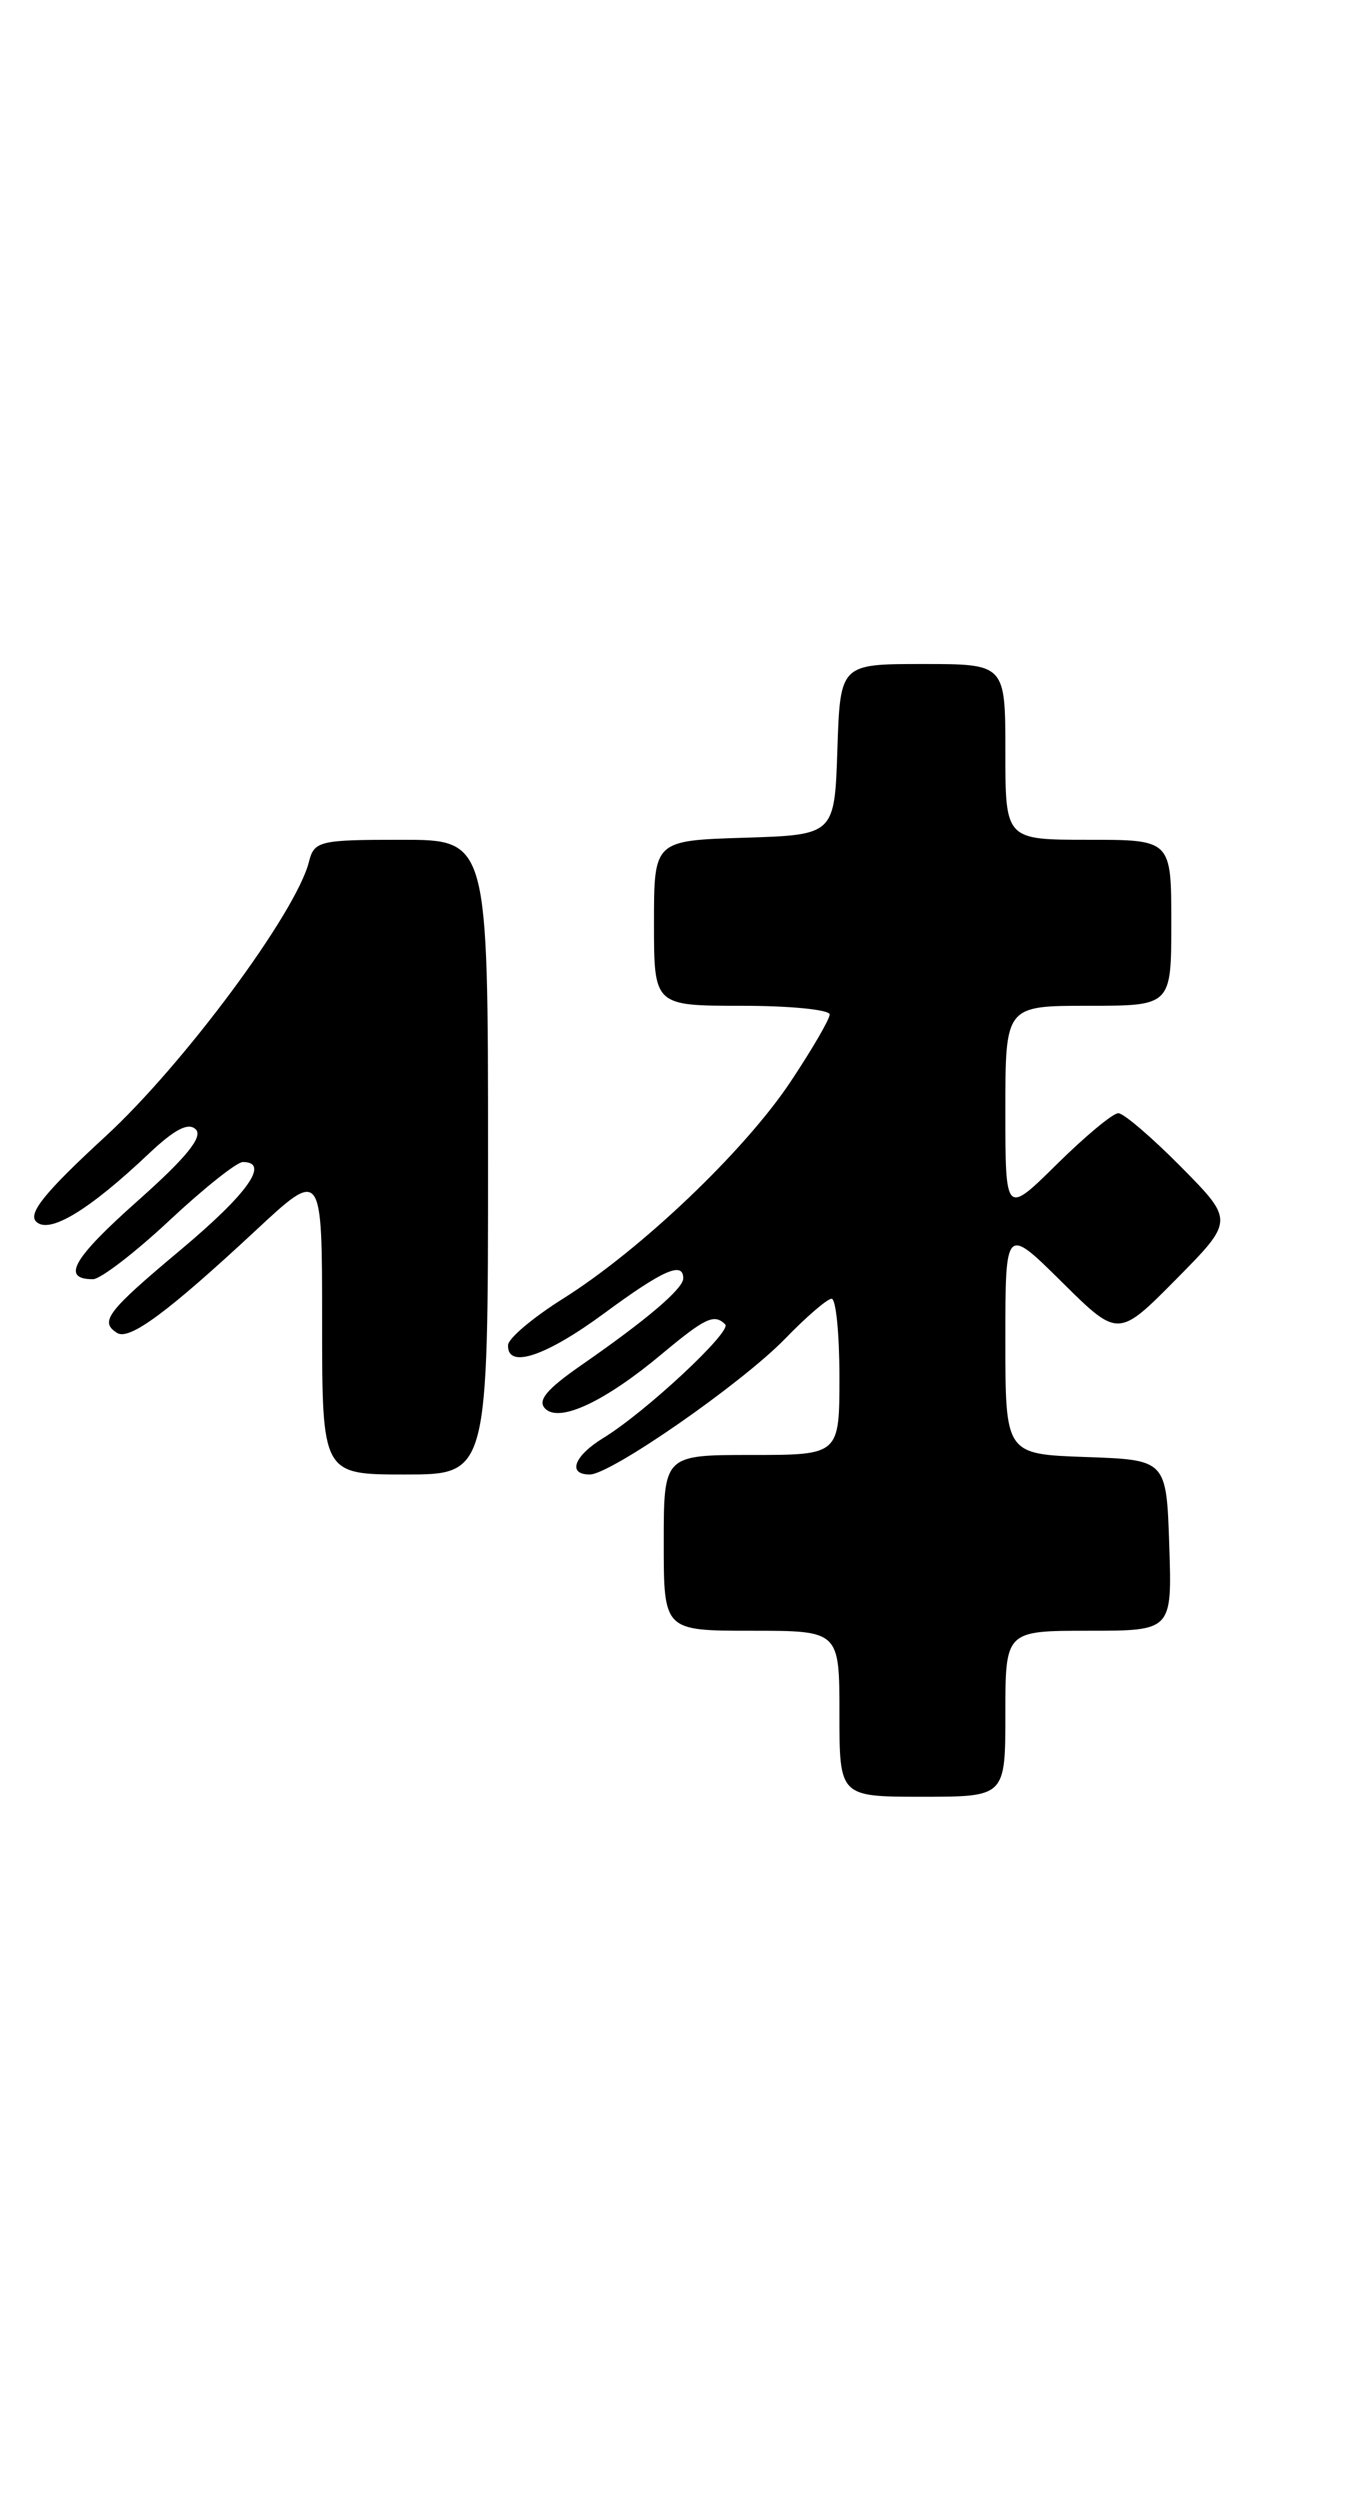 <?xml version="1.0" encoding="UTF-8" standalone="no"?>
<!DOCTYPE svg PUBLIC "-//W3C//DTD SVG 1.1//EN" "http://www.w3.org/Graphics/SVG/1.1/DTD/svg11.dtd" >
<svg xmlns="http://www.w3.org/2000/svg" xmlns:xlink="http://www.w3.org/1999/xlink" version="1.1" viewBox="0 0 138 256">
 <g >
 <path fill="currentColor"
d=" M 103.00 175.50 C 103.00 167.00 103.00 167.00 111.54 167.00 C 120.08 167.00 120.08 167.00 119.79 158.25 C 119.50 149.50 119.50 149.50 111.25 149.21 C 103.00 148.92 103.00 148.92 103.00 137.24 C 103.00 125.56 103.00 125.56 108.78 131.28 C 114.56 137.00 114.56 137.00 120.50 131.00 C 126.43 125.00 126.43 125.00 121.00 119.50 C 118.01 116.48 115.12 114.00 114.57 114.00 C 114.01 114.00 111.19 116.35 108.28 119.22 C 103.00 124.43 103.00 124.43 103.00 113.72 C 103.00 103.00 103.00 103.00 111.50 103.00 C 120.00 103.00 120.00 103.00 120.00 94.50 C 120.00 86.00 120.00 86.00 111.50 86.00 C 103.00 86.00 103.00 86.00 103.00 77.00 C 103.00 68.00 103.00 68.00 94.54 68.00 C 86.08 68.00 86.08 68.00 85.79 76.75 C 85.50 85.50 85.50 85.50 76.25 85.79 C 67.00 86.08 67.00 86.08 67.00 94.54 C 67.00 103.00 67.00 103.00 76.00 103.00 C 80.95 103.00 85.00 103.40 85.00 103.89 C 85.00 104.37 83.18 107.50 80.95 110.84 C 76.23 117.91 65.63 128.00 57.67 133.00 C 54.60 134.93 52.07 137.06 52.05 137.75 C 51.95 140.22 55.89 138.92 61.89 134.50 C 67.93 130.05 70.00 129.14 70.00 130.91 C 70.00 131.97 66.28 135.14 59.53 139.82 C 56.00 142.27 55.03 143.43 55.86 144.26 C 57.32 145.72 61.98 143.54 67.84 138.63 C 72.27 134.94 73.18 134.51 74.30 135.63 C 75.01 136.34 66.15 144.60 61.84 147.24 C 58.81 149.09 58.09 151.00 60.42 151.00 C 62.57 151.00 75.99 141.68 80.45 137.08 C 82.63 134.83 84.76 133.00 85.20 133.00 C 85.64 133.00 86.00 136.60 86.00 141.00 C 86.00 149.00 86.00 149.00 77.00 149.00 C 68.00 149.00 68.00 149.00 68.00 158.00 C 68.00 167.00 68.00 167.00 77.00 167.00 C 86.00 167.00 86.00 167.00 86.00 175.50 C 86.00 184.00 86.00 184.00 94.50 184.00 C 103.00 184.00 103.00 184.00 103.00 175.50 Z  M 50.00 118.50 C 50.00 86.00 50.00 86.00 41.11 86.00 C 32.71 86.00 32.19 86.12 31.65 88.26 C 30.35 93.45 18.81 109.02 10.80 116.38 C 4.63 122.06 2.85 124.25 3.70 125.10 C 5.02 126.42 9.09 123.97 15.25 118.14 C 17.91 115.63 19.31 114.91 20.06 115.66 C 20.82 116.42 19.08 118.56 14.09 122.99 C 7.45 128.89 6.25 131.00 9.52 131.00 C 10.29 131.00 13.81 128.30 17.34 125.00 C 20.87 121.70 24.26 119.00 24.88 119.00 C 27.68 119.00 25.40 122.22 18.50 128.00 C 10.95 134.32 10.16 135.36 12.01 136.51 C 13.27 137.28 17.19 134.38 26.11 126.09 C 33.00 119.67 33.00 119.67 33.00 135.34 C 33.00 151.00 33.00 151.00 41.50 151.00 C 50.00 151.00 50.00 151.00 50.00 118.50 Z "/>
</g>
</svg>